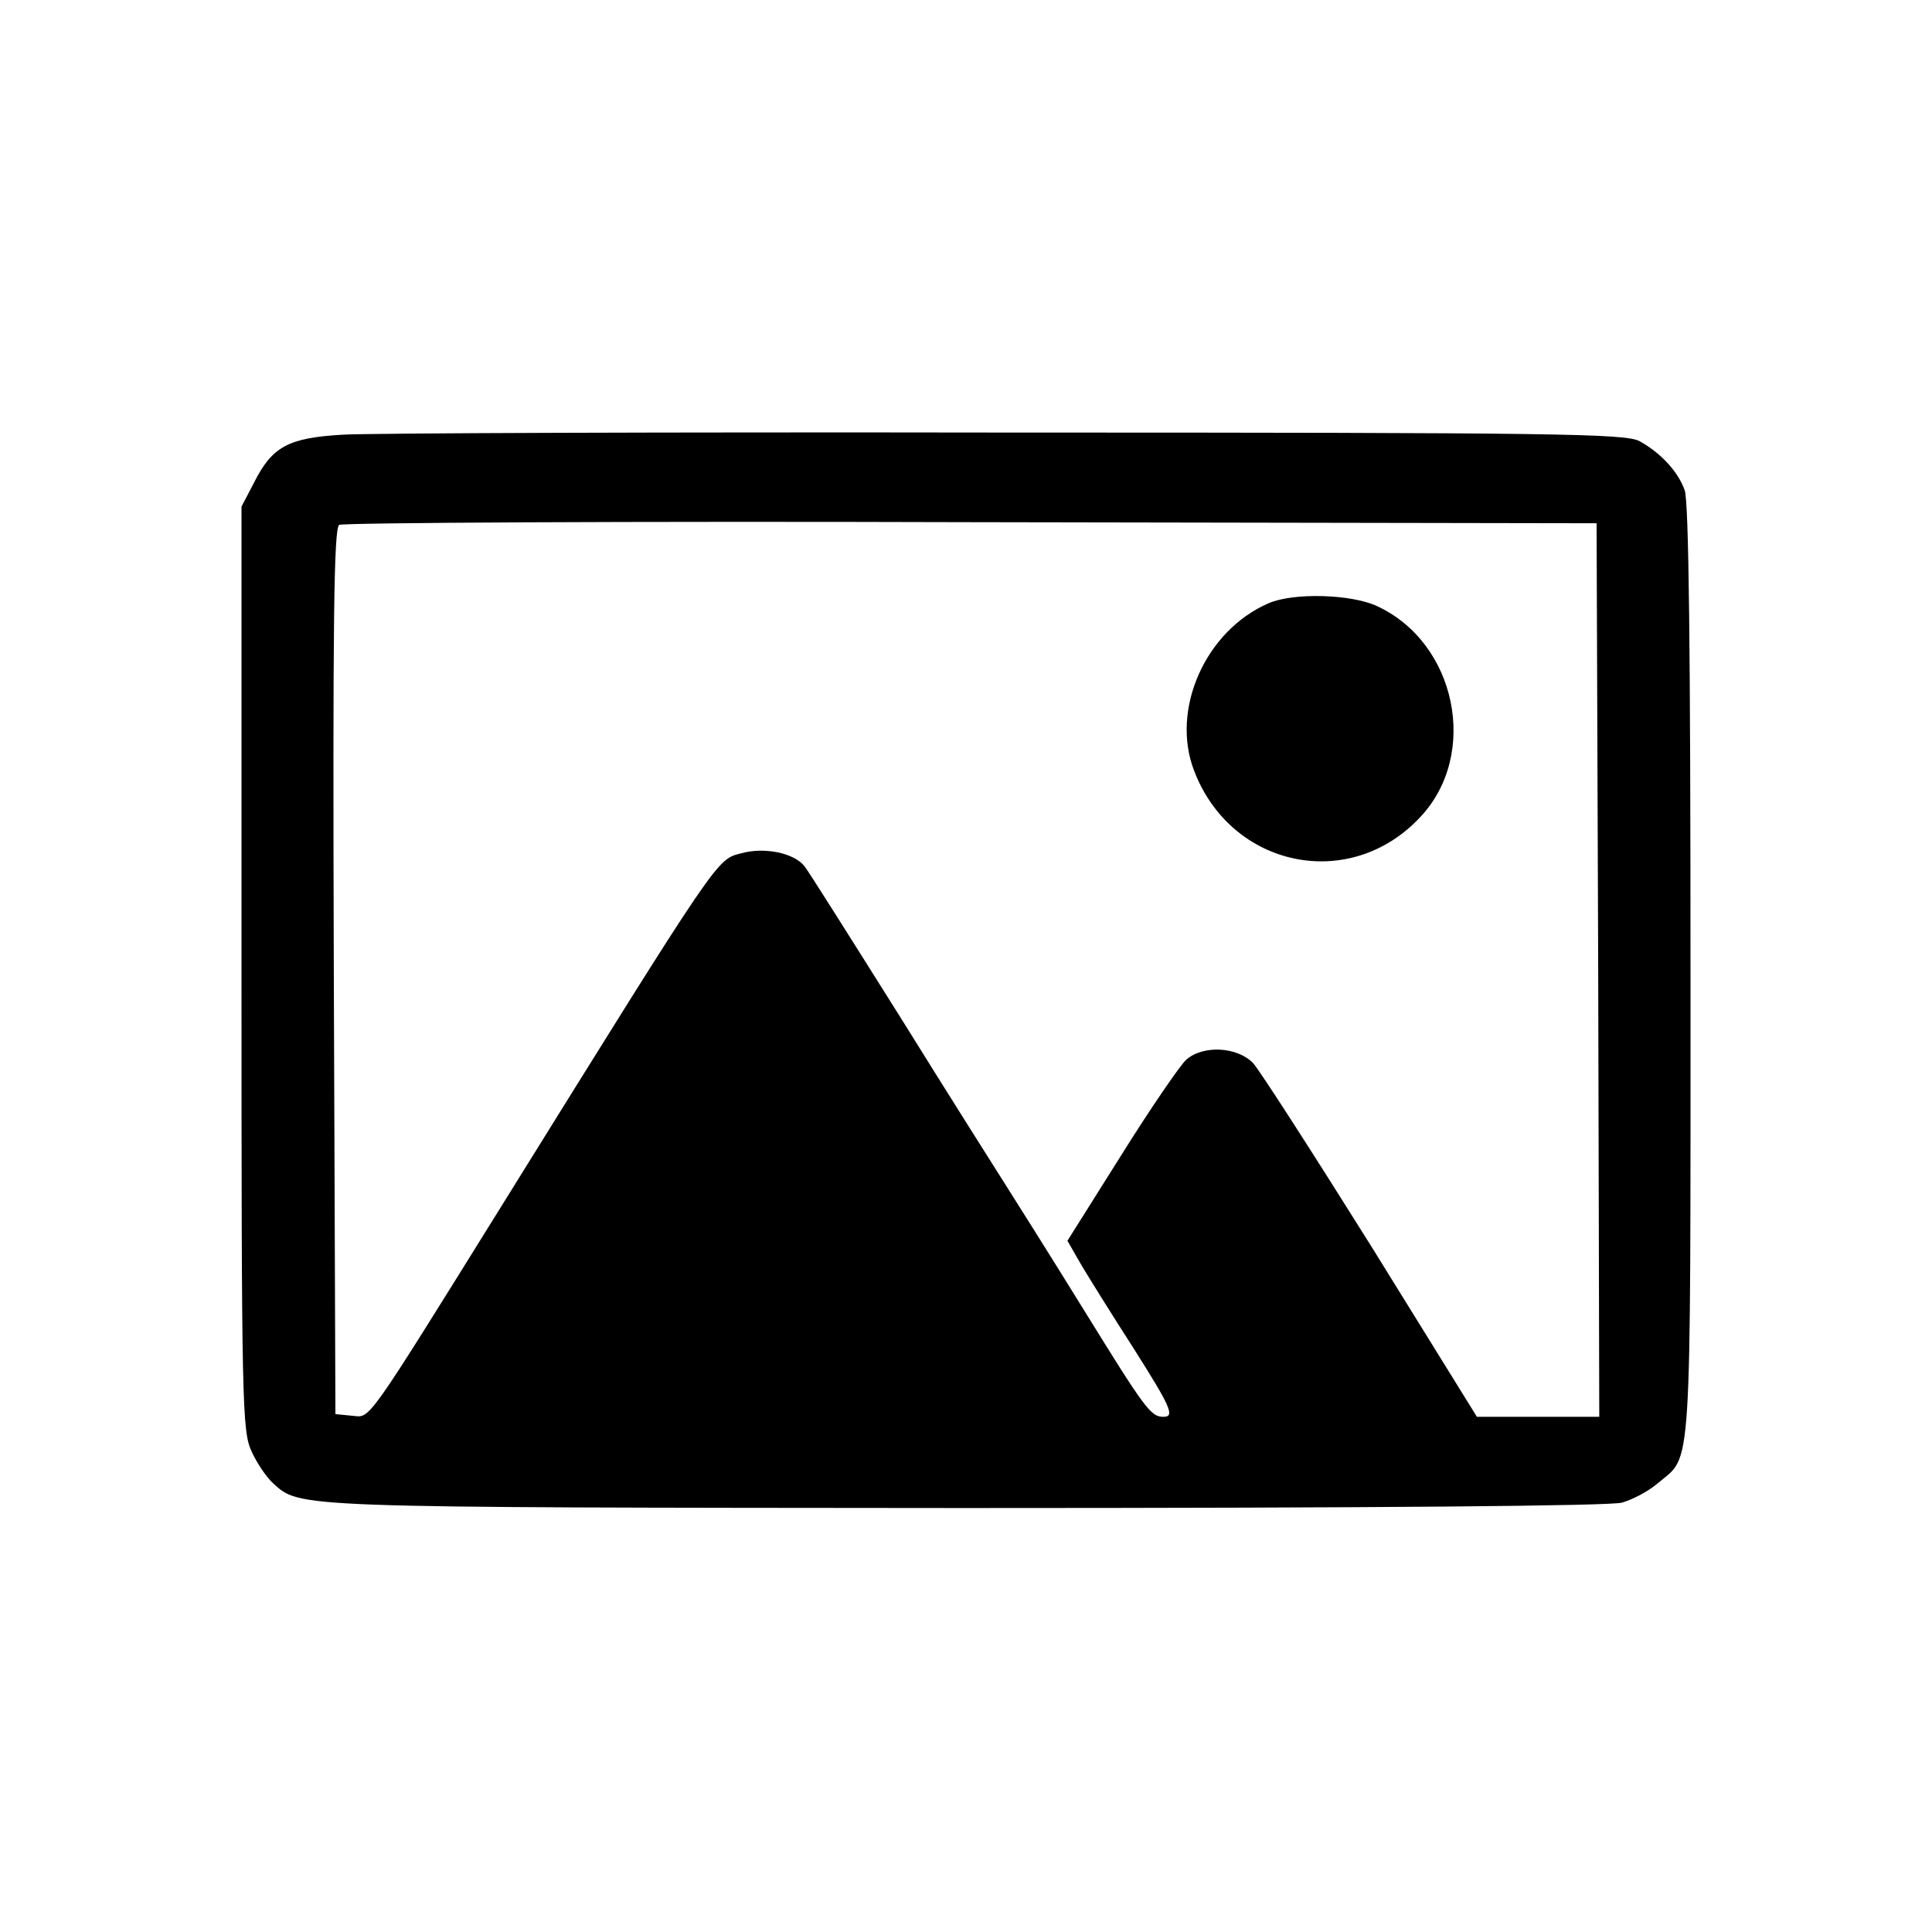 <?xml version="1.0" standalone="no"?>
<!DOCTYPE svg PUBLIC "-//W3C//DTD SVG 20010904//EN"
 "http://www.w3.org/TR/2001/REC-SVG-20010904/DTD/svg10.dtd">
<svg version="1.0" xmlns="http://www.w3.org/2000/svg"
 width="360pt" height="360pt" viewBox="0 0 360 360"
 preserveAspectRatio="xMidYMid meet">

<g transform="translate(0,360) scale(0.1,-0.1)"
fill="#000000" stroke="none">
<path d="M638 2790 c-101 -6 -131 -22 -165 -90 l-23 -44 0 -861 c0 -813 1
-862 19 -900 10 -22 28 -48 39 -58 52 -47 25 -46 1287 -47 789 0 1203 4 1227
10 21 6 51 22 68 37 63 53 60 -2 60 952 0 592 -3 879 -11 898 -13 36 -46 70
-84 91 -27 14 -149 16 -1180 16 -632 1 -1189 -1 -1237 -4z m2340 -997 l2 -833
-114 0 -114 0 -197 318 c-109 174 -208 328 -220 341 -30 31 -94 34 -125 6 -11
-10 -66 -90 -121 -178 l-100 -159 27 -47 c15 -25 58 -94 96 -153 69 -109 78
-128 56 -128 -24 0 -34 14 -152 205 -65 105 -130 208 -144 230 -14 22 -102
161 -194 309 -93 148 -173 275 -179 282 -20 25 -75 36 -118 24 -46 -12 -38 0
-442 -650 -263 -423 -248 -401 -283 -398 l-31 3 -3 824 c-2 653 0 826 10 833
7 4 537 7 1178 5 l1165 -2 3 -832z"/>
<path d="M2364 2476 c-118 -51 -183 -198 -139 -312 69 -181 290 -227 421 -87
111 117 68 326 -81 394 -48 22 -155 25 -201 5z"/>
</g>
</svg>
